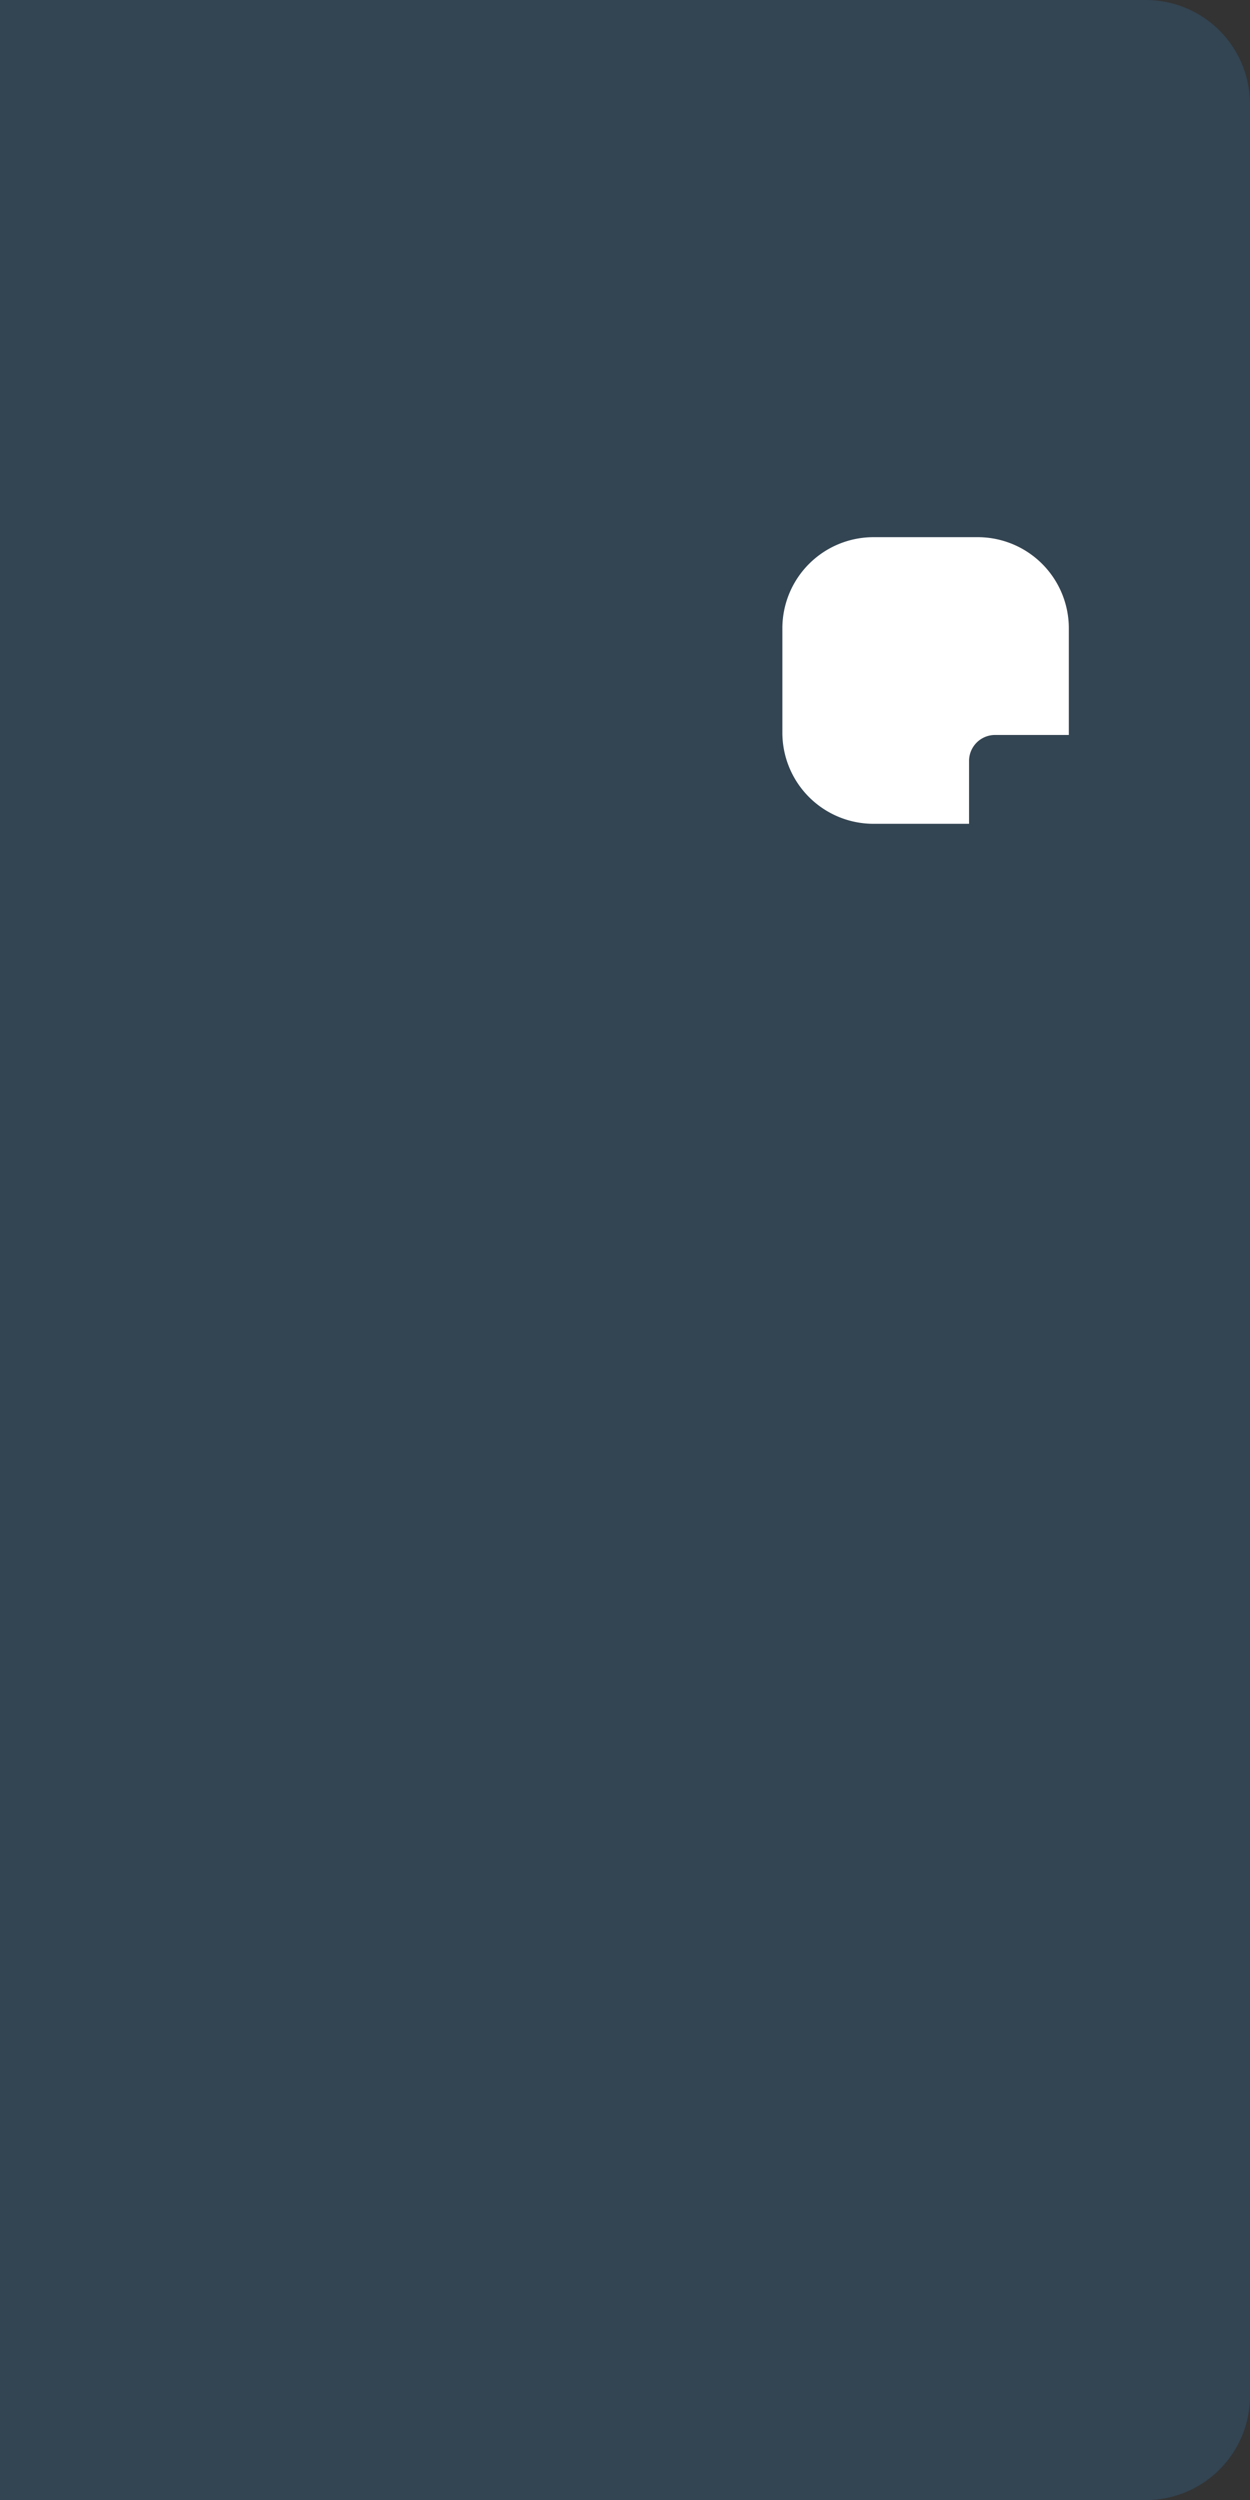 <svg xmlns="http://www.w3.org/2000/svg" viewBox="0 0 136.06 272.13"><rect x="0" y="0" width="136.06" height="272.13" fill="#333333" stroke="none"/><defs><style>.cls-1{fill:#346b99;opacity:0.3;}.cls-2{fill:#fff;}</style></defs><title>Ресурс 2</title><g id="Слой_2" data-name="Слой 2"><g id="Слой_1-2" data-name="Слой 1"><path class="cls-1" d="M0,0H124.72a11.34,11.34,0,0,1,11.34,11.34V260.79a11.34,11.34,0,0,1-11.34,11.34H0a0,0,0,0,1,0,0V0A0,0,0,0,1,0,0Z"/><path class="cls-2" d="M116.34,80h0V68.39a9.92,9.92,0,0,0-9.92-9.92H95.08a9.92,9.92,0,0,0-9.92,9.92V79.75a9.92,9.92,0,0,0,9.92,9.92h10.4v-6.8A2.83,2.83,0,0,1,108.31,80Z"/></g></g></svg>